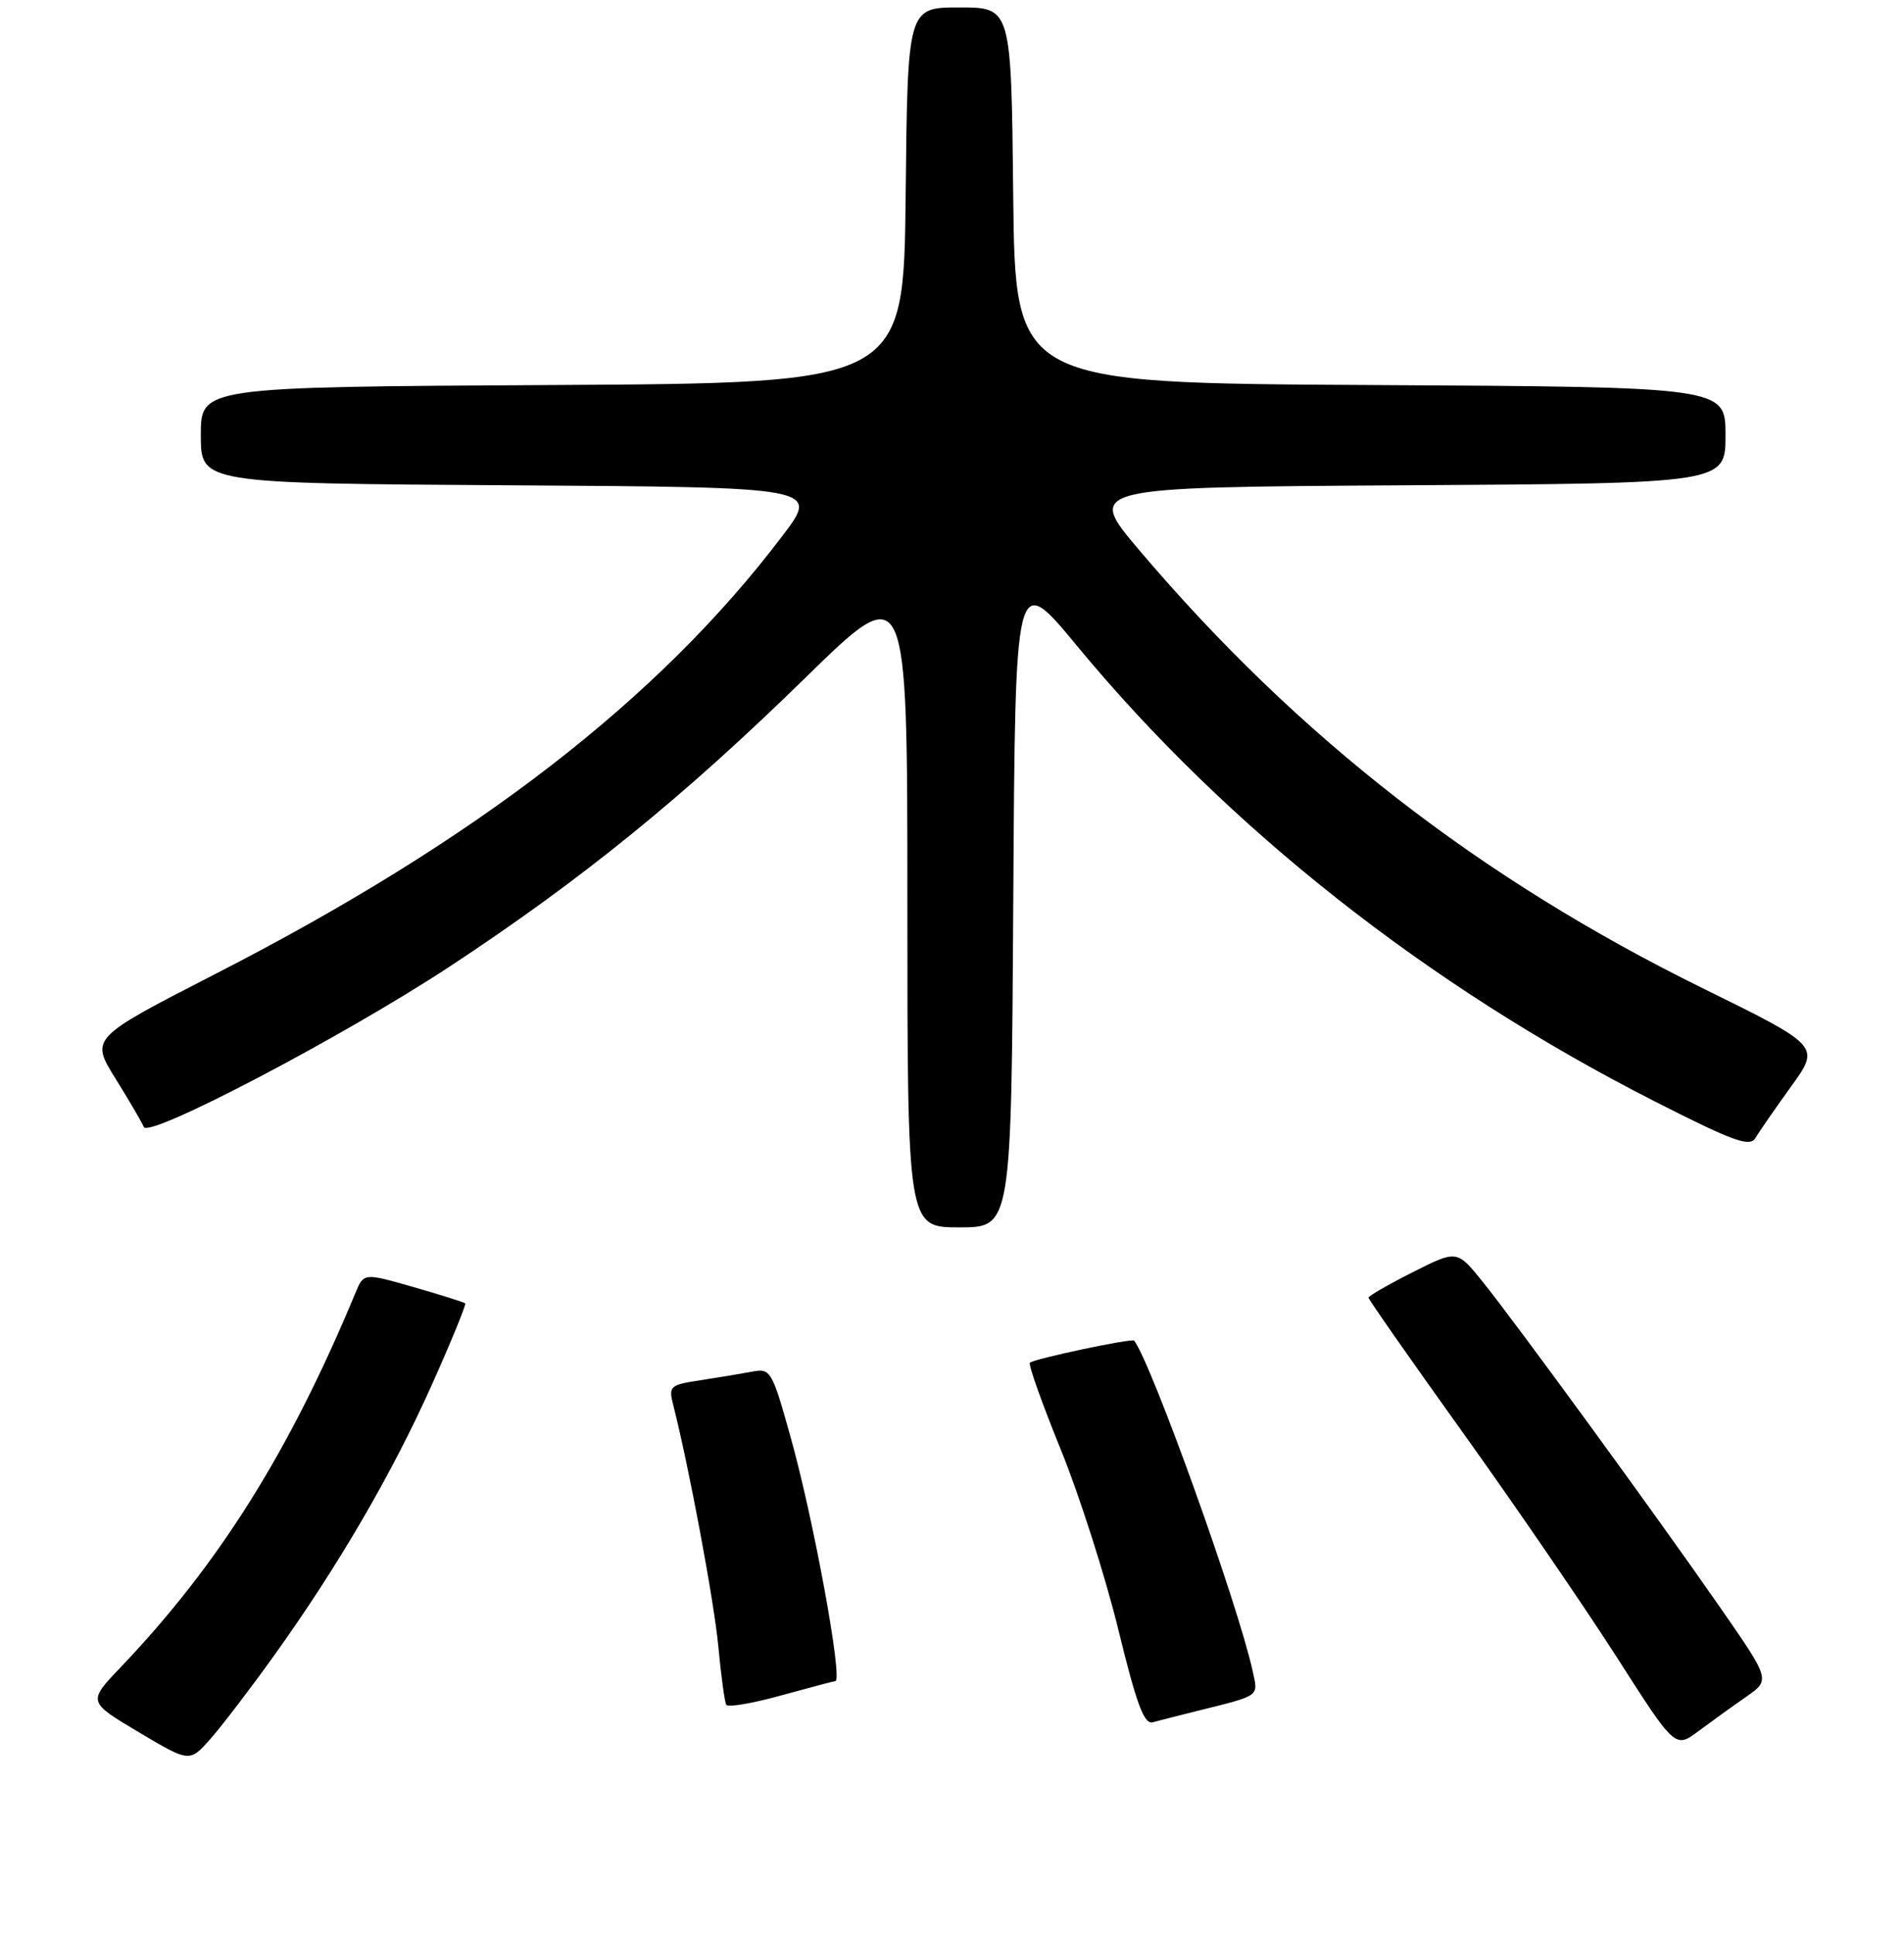 <?xml version="1.0" encoding="UTF-8" standalone="no"?>
<!DOCTYPE svg PUBLIC "-//W3C//DTD SVG 1.1//EN" "http://www.w3.org/Graphics/SVG/1.1/DTD/svg11.dtd" >
<svg xmlns="http://www.w3.org/2000/svg" xmlns:xlink="http://www.w3.org/1999/xlink" version="1.1" viewBox="0 0 256 260">
 <g >
 <path fill="currentColor"
d=" M 36.94 222.44 C 45.51 210.47 52.78 197.99 58.09 186.10 C 60.70 180.27 62.70 175.37 62.55 175.22 C 62.39 175.06 59.26 174.08 55.59 173.02 C 48.91 171.11 48.91 171.11 47.79 173.81 C 38.92 195.17 29.44 210.27 16.22 224.14 C 11.79 228.78 11.79 228.78 18.65 232.86 C 25.50 236.94 25.50 236.94 28.33 233.72 C 29.89 231.95 33.76 226.88 36.94 222.44 Z  M 234.77 228.11 C 238.04 225.84 238.04 225.84 231.33 216.17 C 222.82 203.90 203.79 177.81 199.31 172.26 C 195.89 168.03 195.89 168.03 189.94 171.03 C 186.67 172.68 184.00 174.22 184.00 174.45 C 184.00 174.69 189.74 182.89 196.76 192.69 C 203.78 202.49 213.05 216.03 217.38 222.78 C 225.23 235.06 225.23 235.06 228.37 232.72 C 230.09 231.44 232.97 229.36 234.77 228.11 Z  M 161.00 230.00 C 169.52 227.88 169.19 228.12 168.43 224.66 C 166.46 215.68 154.94 183.56 152.50 180.23 C 152.23 179.87 139.00 182.67 138.47 183.20 C 138.24 183.43 140.11 188.69 142.64 194.90 C 145.16 201.11 148.63 211.98 150.36 219.06 C 152.81 229.10 153.83 231.85 155.00 231.53 C 155.82 231.30 158.53 230.62 161.00 230.00 Z  M 112.31 226.00 C 113.38 226.00 109.40 204.25 106.30 193.20 C 103.79 184.22 103.61 183.92 101.10 184.40 C 99.67 184.67 96.55 185.19 94.17 185.55 C 90.08 186.17 89.87 186.35 90.51 188.85 C 92.65 197.27 95.99 215.14 96.58 221.32 C 96.95 225.27 97.43 228.81 97.65 229.18 C 97.86 229.56 101.17 228.99 105.00 227.93 C 108.84 226.87 112.13 226.00 112.31 226.00 Z  M 136.24 120.89 C 136.50 76.77 136.50 76.77 144.81 86.83 C 165.03 111.30 191.90 132.49 222.36 148.00 C 233.01 153.42 235.28 154.25 236.01 153.00 C 236.50 152.18 238.66 149.05 240.82 146.06 C 244.75 140.63 244.75 140.63 228.95 132.86 C 198.94 118.09 174.49 99.09 153.21 74.00 C 146.00 65.50 146.00 65.50 189.00 65.24 C 232.00 64.98 232.00 64.98 232.00 58.50 C 232.00 52.02 232.00 52.02 184.25 51.76 C 136.50 51.50 136.50 51.50 136.23 26.25 C 135.97 1.00 135.97 1.00 129.00 1.00 C 122.03 1.00 122.03 1.00 121.77 26.25 C 121.50 51.50 121.50 51.50 74.25 51.76 C 27.00 52.02 27.00 52.02 27.00 58.50 C 27.00 64.98 27.00 64.98 68.58 65.24 C 110.15 65.50 110.15 65.50 105.23 72.00 C 88.57 94.00 64.10 112.92 29.02 130.90 C 12.14 139.56 12.14 139.56 15.55 145.03 C 17.42 148.04 19.12 150.95 19.33 151.50 C 19.94 153.09 46.18 139.33 60.47 129.93 C 78.14 118.30 91.88 107.16 108.25 91.15 C 122.00 77.70 122.00 77.70 122.00 121.35 C 122.00 165.00 122.00 165.00 128.99 165.00 C 135.98 165.00 135.98 165.00 136.24 120.89 Z "/>
</g>
</svg>